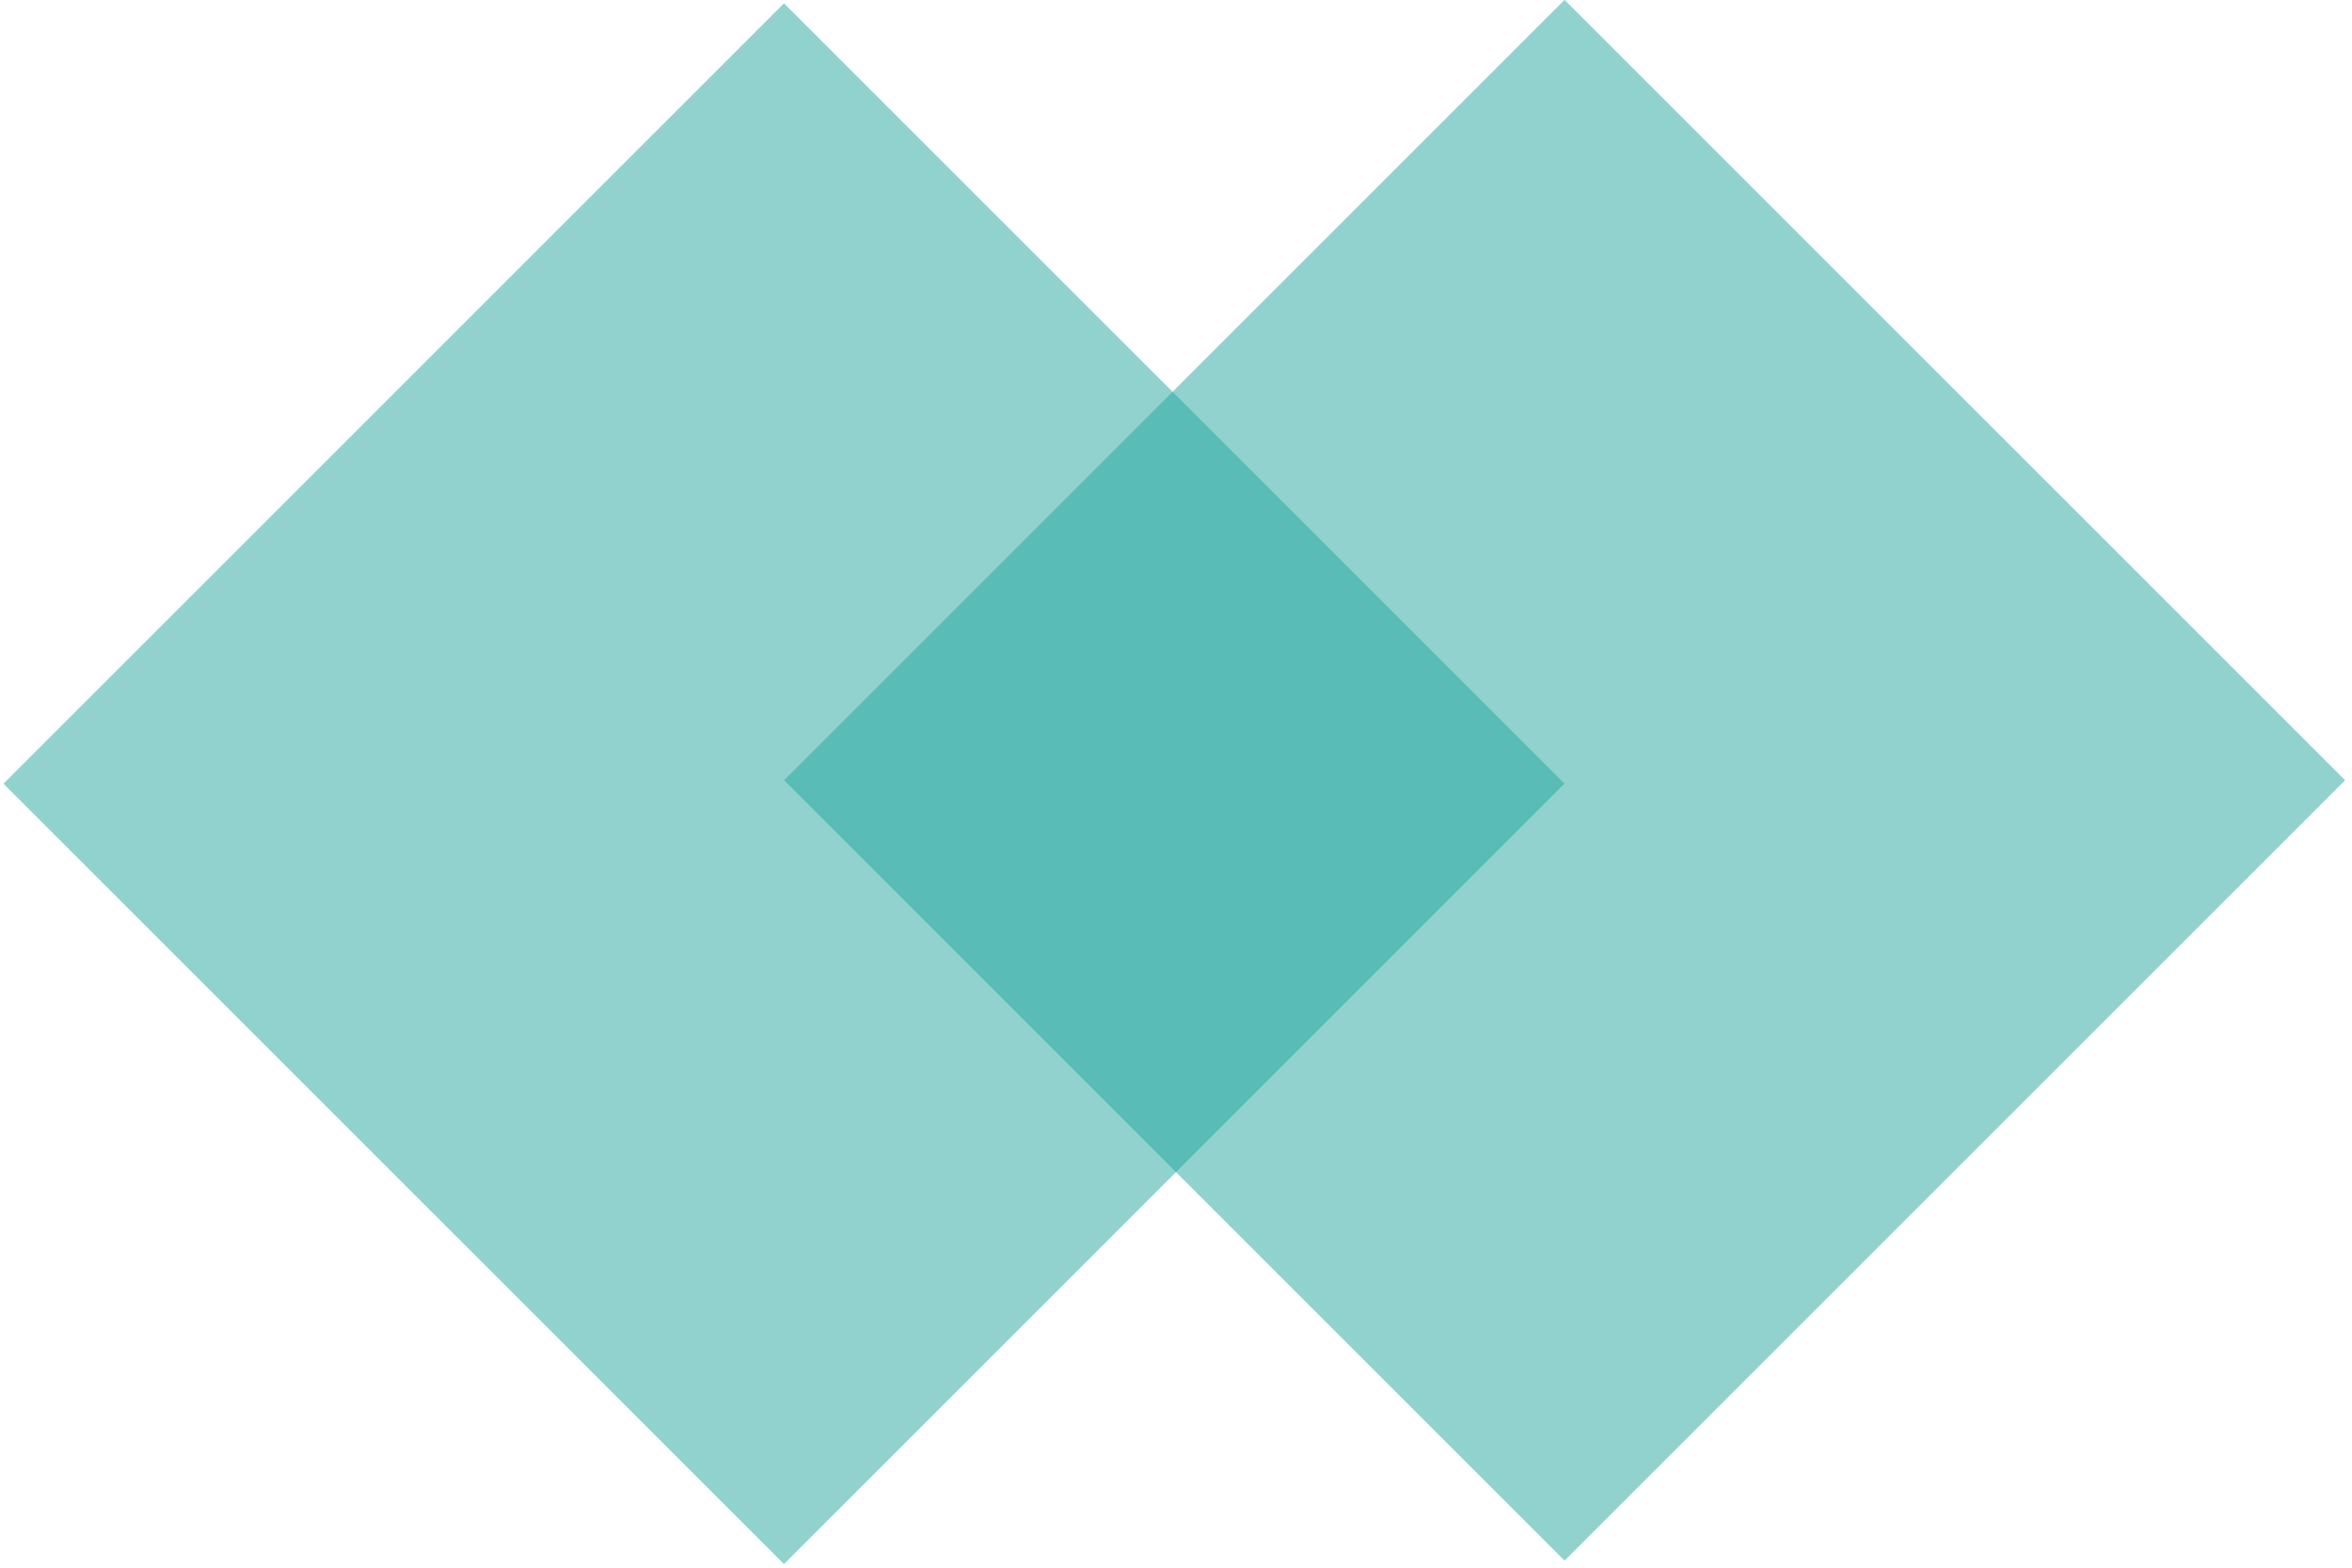 <svg height="196" viewBox="0 0 294 196" width="294" xmlns="http://www.w3.org/2000/svg"><g fill="#25a7a1" fill-opacity=".5" fill-rule="evenodd"><path d="m29 29h138v138h-138z" transform="matrix(.707 .707 -.707 .707 98 -40.593)"/><path d="m126.581 28.581h138v138h-138z" transform="matrix(.707 .707 -.707 .707 126.284 -109.716)"/></g></svg>